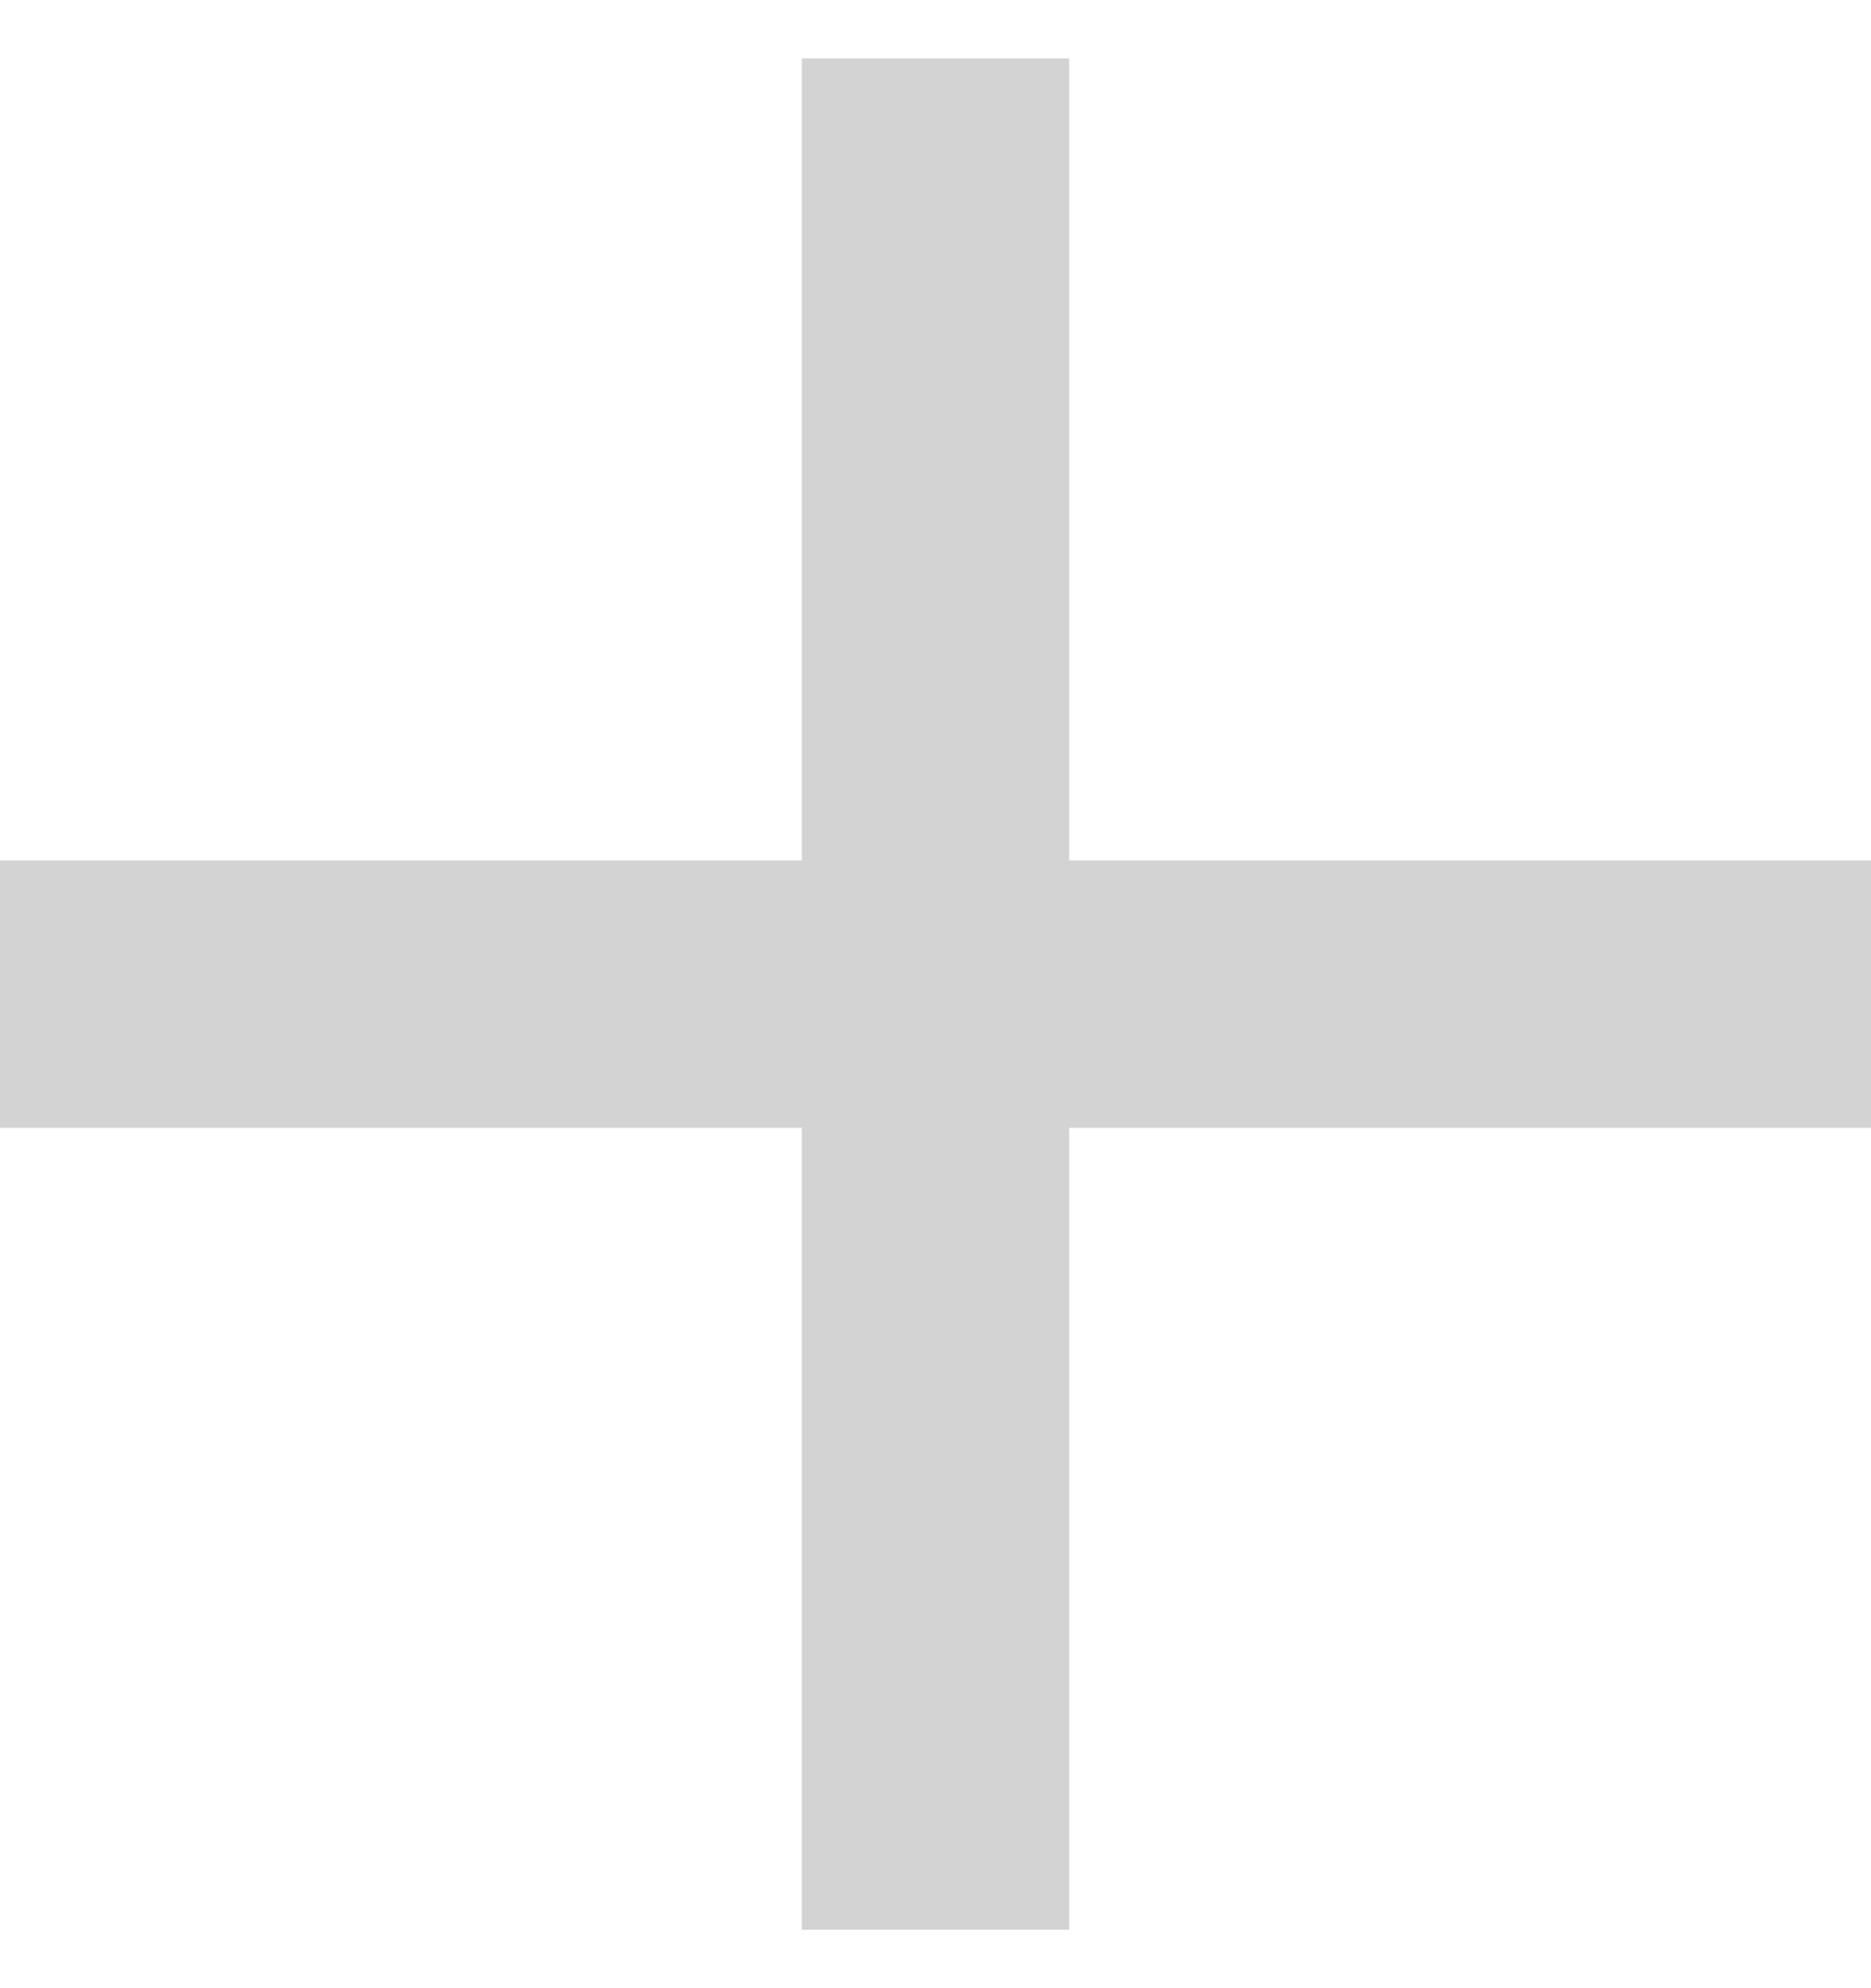 <svg width="16" height="17" viewBox="0 0 16 17" fill="none" xmlns="http://www.w3.org/2000/svg">
<path d="M16 9.643H9.143V16.5H6.857V9.643H0V7.357H6.857V0.5H9.143V7.357H16V9.643Z" fill="#D3D3D3"/>
</svg>
